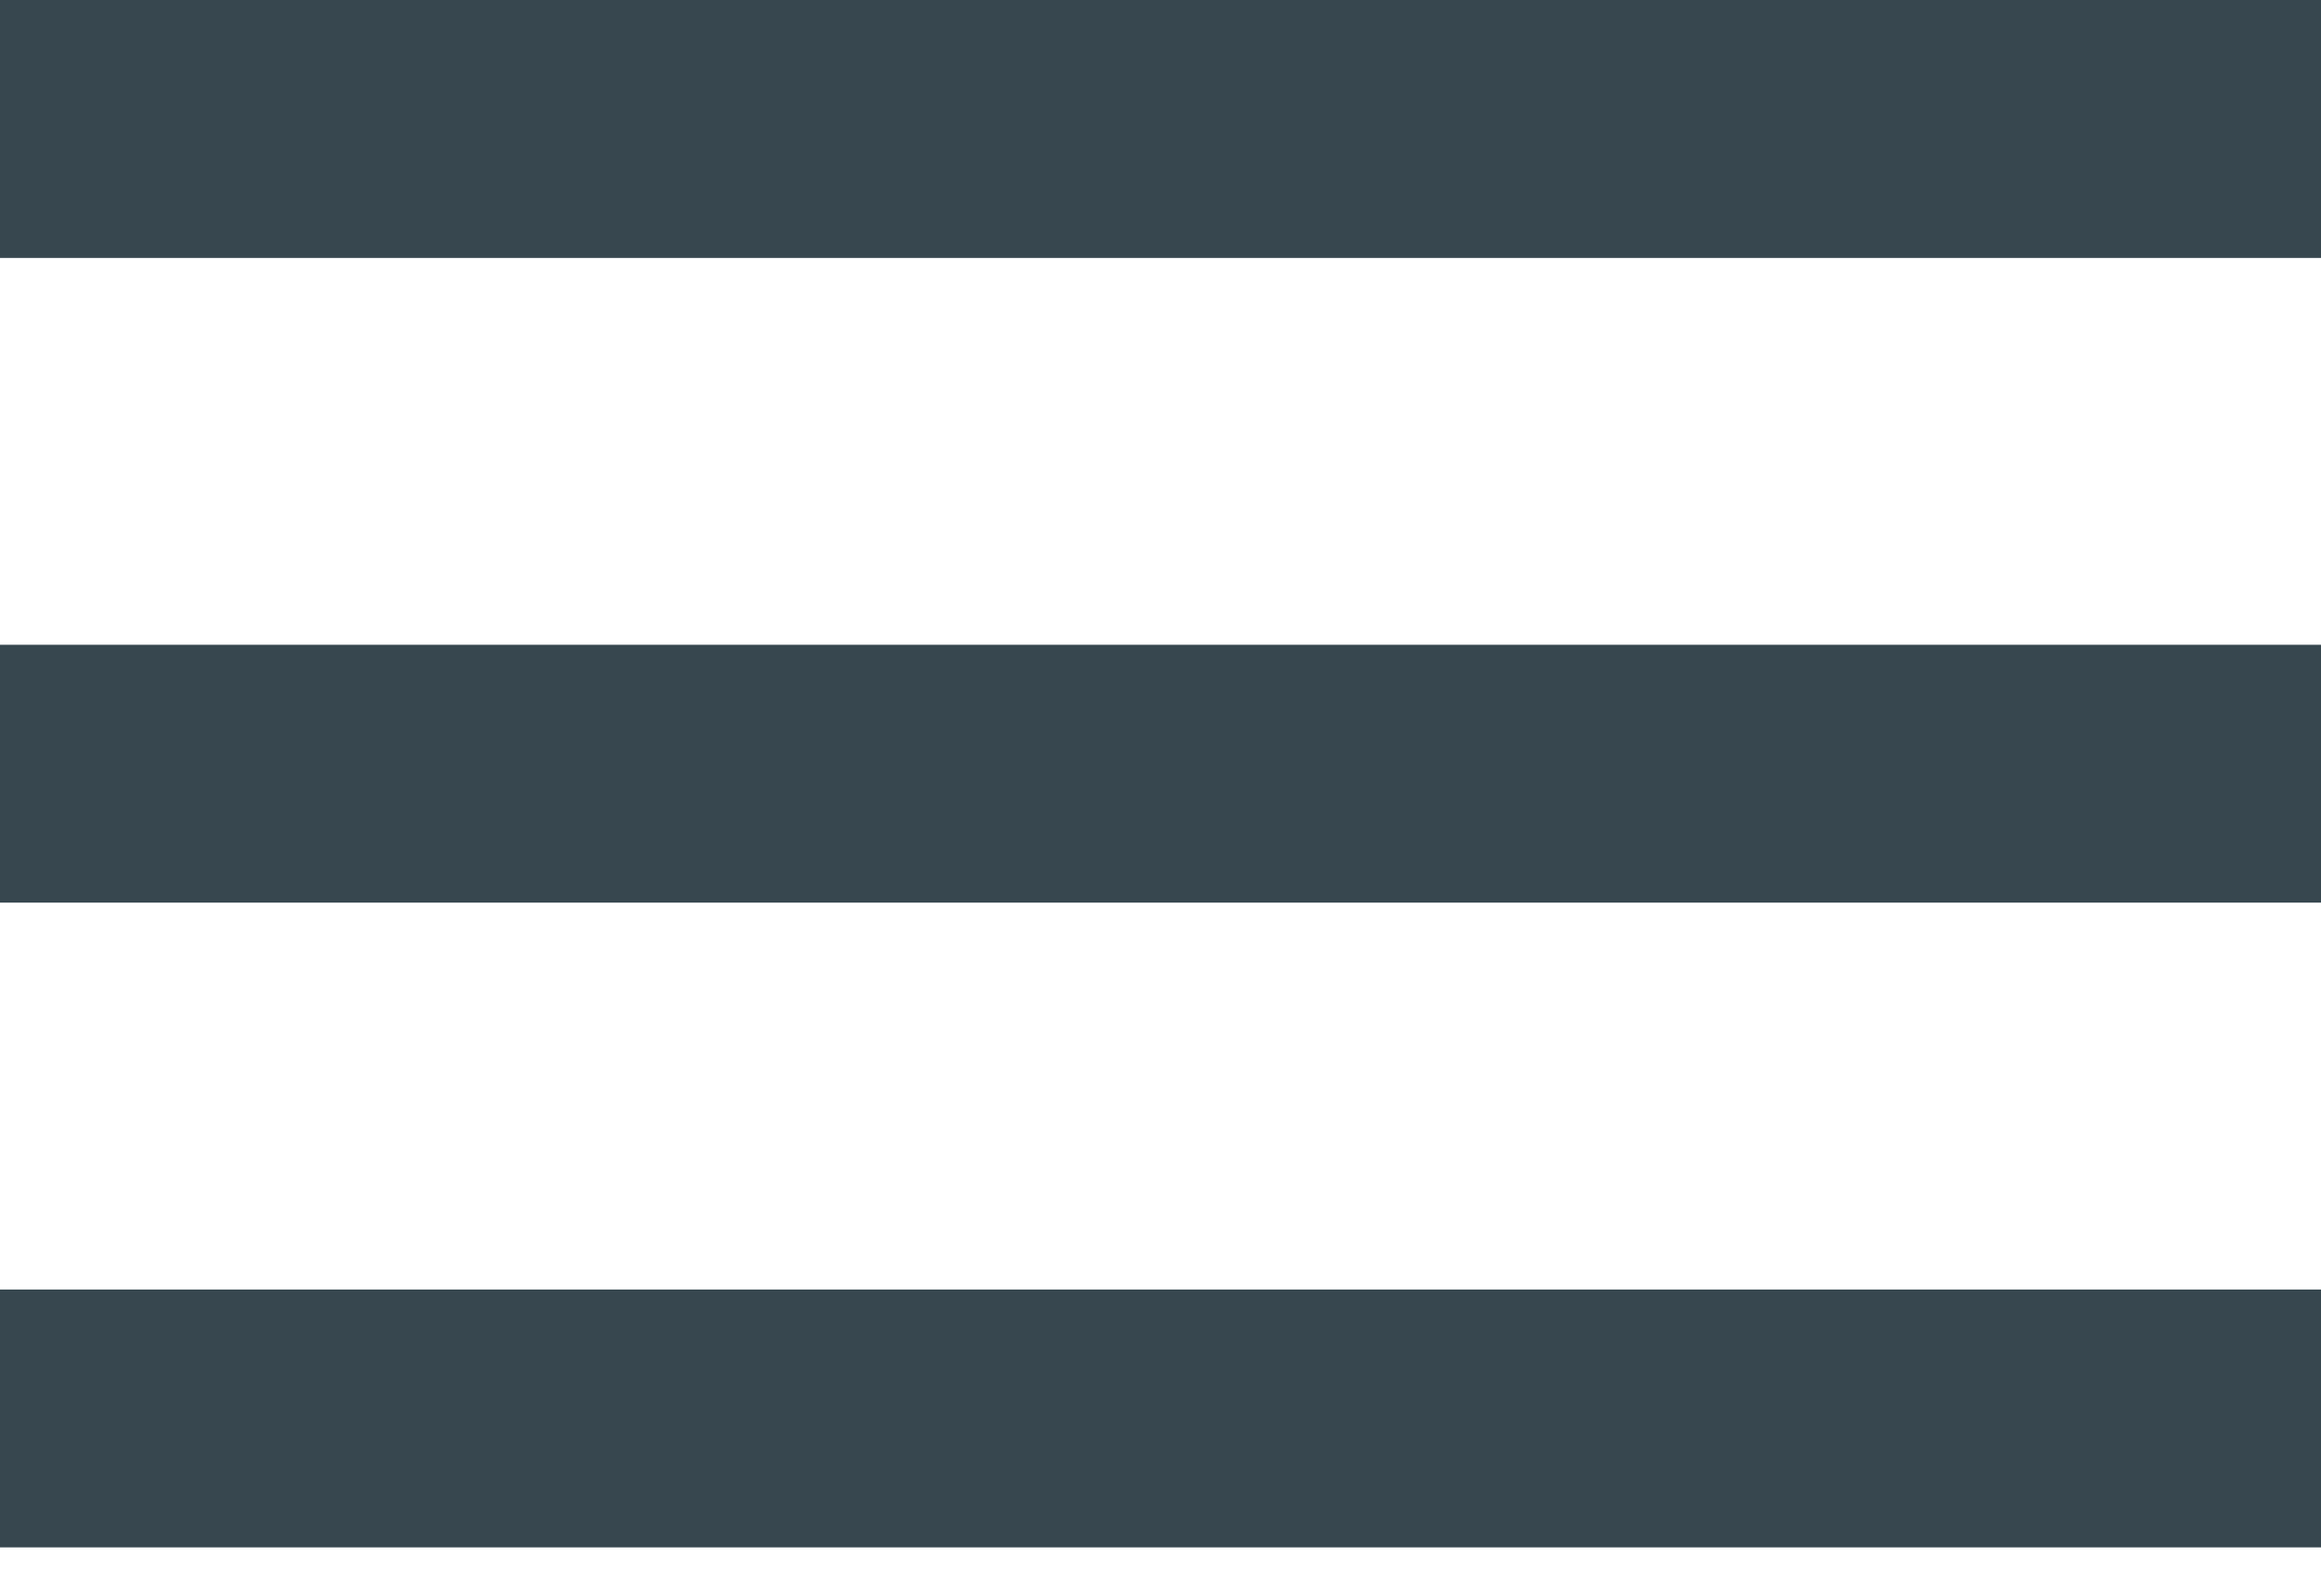 <svg width="32" height="22" viewBox="0 0 32 22" fill="none" xmlns="http://www.w3.org/2000/svg">
<path d="M32 21.333H0V17.778H32V21.333ZM32 12.444H0V8.889H32V12.444ZM32 3.556H0V0H32V3.556Z" fill="#37474F"/>
</svg>
